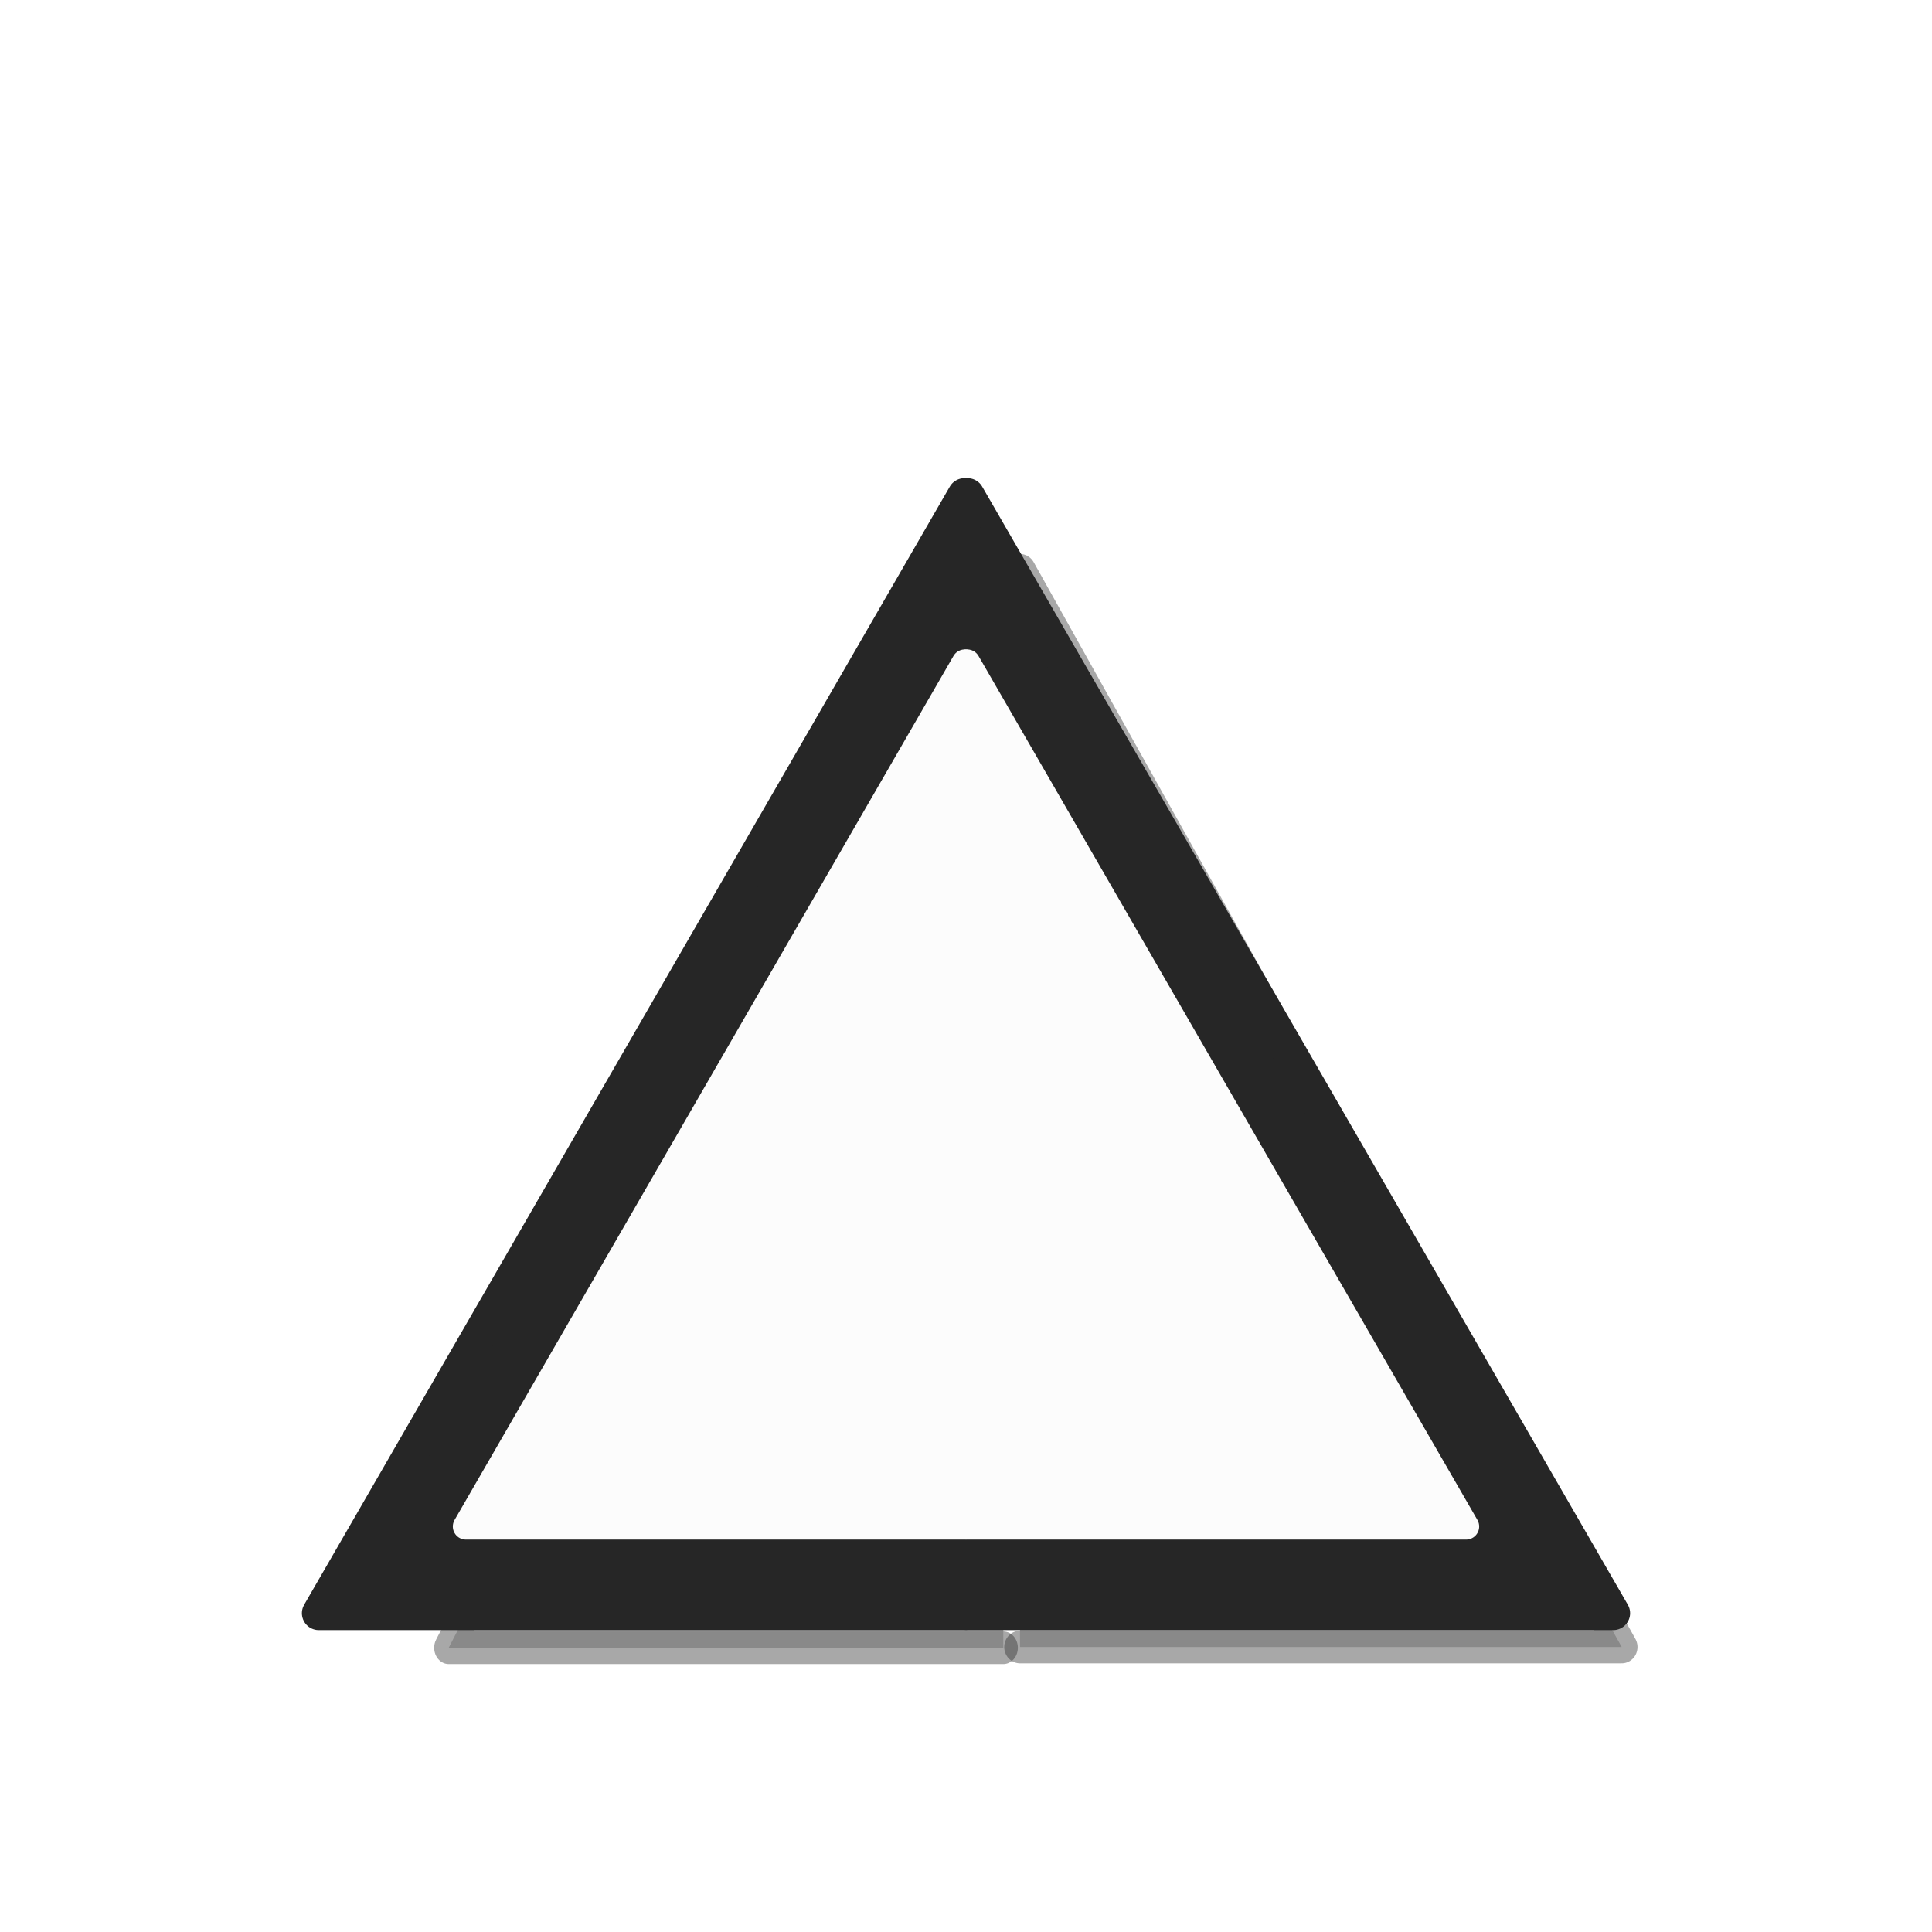 <?xml version="1.0" encoding="UTF-8" standalone="no"?>
<!-- Created with Inkscape (http://www.inkscape.org/) -->

<svg
   xmlns:dc="http://purl.org/dc/elements/1.1/"
   xmlns:cc="http://creativecommons.org/ns#"
   xmlns:rdf="http://www.w3.org/1999/02/22-rdf-syntax-ns#"
   xmlns:svg="http://www.w3.org/2000/svg"
   xmlns="http://www.w3.org/2000/svg"
   xmlns:sodipodi="http://sodipodi.sourceforge.net/DTD/sodipodi-0.dtd"
   xmlns:inkscape="http://www.inkscape.org/namespaces/inkscape"
   width="64px"
   height="64px"
   id="svg3852"
   version="1.1"
   inkscape:version="0.48.4 r9939"
   sodipodi:docname="not.svg">
  <defs
     id="defs3854">
    <filter
       inkscape:collect="always"
       id="filter3829"
       x="-0.291"
       width="1.583"
       y="-0.168"
       height="1.337">
      <feGaussianBlur
         inkscape:collect="always"
         stdDeviation="2.597"
         id="feGaussianBlur3831" />
    </filter>
    <filter
       inkscape:collect="always"
       id="filter3833"
       x="-0.291"
       width="1.583"
       y="-0.168"
       height="1.337">
      <feGaussianBlur
         inkscape:collect="always"
         stdDeviation="2.597"
         id="feGaussianBlur3835" />
    </filter>
  </defs>
  <sodipodi:namedview
     id="base"
     pagecolor="#ffffff"
     bordercolor="#666666"
     borderopacity="1.0"
     inkscape:pageopacity="0.0"
     inkscape:pageshadow="2"
     inkscape:zoom="9.5017474"
     inkscape:cx="42.912559"
     inkscape:cy="43.8568"
     inkscape:current-layer="layer1"
     showgrid="false"
     inkscape:document-units="px"
     inkscape:grid-bbox="true"
     showguides="true"
     inkscape:guide-bbox="true"
     inkscape:window-width="1920"
     inkscape:window-height="1018"
     inkscape:window-x="0"
     inkscape:window-y="27"
     inkscape:window-maximized="1">
    <sodipodi:guide
       orientation="1,0"
       position="31.981,55.833"
       id="guide3860" />
    <inkscape:grid
       type="xygrid"
       id="grid3864" />
  </sodipodi:namedview>
  <g
     id="layer1"
     inkscape:label="Layer 1"
     inkscape:groupmode="layer">
    <path
       style="opacity:0.63;fill:#262626;fill-opacity:1;stroke:#262626;stroke-width:1.121px;stroke-linecap:round;stroke-linejoin:round;stroke-opacity:1;filter:url(#filter3833)"
       d="m 38.183,56.206 -21.388,0 21.388,-37.039"
       id="path3761-3"
       inkscape:connector-curvature="0"
       transform="matrix(0.859,0,0,0.964,0.437,0.401)" />
    <path
       style="opacity:0.63;fill:#262626;fill-opacity:1;stroke:#262626;stroke-width:1.121px;stroke-linecap:round;stroke-linejoin:round;stroke-opacity:1;filter:url(#filter3829)"
       d="m 38.285,56.206 21.388,0 -21.388,-37.039"
       id="path3761-5-1"
       inkscape:connector-curvature="0"
       transform="matrix(0.932,0,0,0.963,-1.893,0.433)" />
    <path
       style="fill:#262626;fill-opacity:1;stroke:#262626;stroke-width:1.121px;stroke-linecap:round;stroke-linejoin:round;stroke-opacity:1"
       d="m 31.949,53.439 -21.388,0 21.388,-37.039"
       id="path3761"
       inkscape:connector-curvature="0" />
    <path
       style="fill:#262626;fill-opacity:1;stroke:#262626;stroke-width:1.121px;stroke-linecap:round;stroke-linejoin:round;stroke-opacity:1"
       d="m 32.051,53.439 21.388,0 -21.388,-37.039"
       id="path3761-5"
       inkscape:connector-curvature="0" />
    <rect
       style="fill:#262626;fill-opacity:1;stroke:#262626;stroke-width:2.292;stroke-linecap:round;stroke-linejoin:round;stroke-miterlimit:4;stroke-opacity:1;stroke-dasharray:none"
       id="rect3781"
       width="0.932"
       height="33.733"
       x="31.183"
       y="18.302"
       rx="2.447" />
    <path
       style="fill:#fcfcfc;fill-opacity:1;stroke:#fcfcfc;stroke-width:0.867px;stroke-linecap:round;stroke-linejoin:round;stroke-opacity:1"
       d="m 31.961,50.567 -16.527,0 16.527,-28.621"
       id="path3761-0"
       inkscape:connector-curvature="0" />
    <path
       style="fill:#fcfcfc;fill-opacity:1;stroke:#fcfcfc;stroke-width:0.867px;stroke-linecap:round;stroke-linejoin:round;stroke-opacity:1"
       d="m 32.039,50.567 16.527,0 L 32.039,21.946"
       id="path3761-5-0"
       inkscape:connector-curvature="0" />
    <rect
       style="fill:#fcfcfc;fill-opacity:1;stroke:#fcfcfc;stroke-width:1.771;stroke-linecap:round;stroke-linejoin:round;stroke-miterlimit:4;stroke-opacity:1;stroke-dasharray:none"
       id="rect3781-0"
       width="0.72"
       height="26.066"
       x="31.368"
       y="23.415"
       rx="1.891" />
  </g>
</svg>
